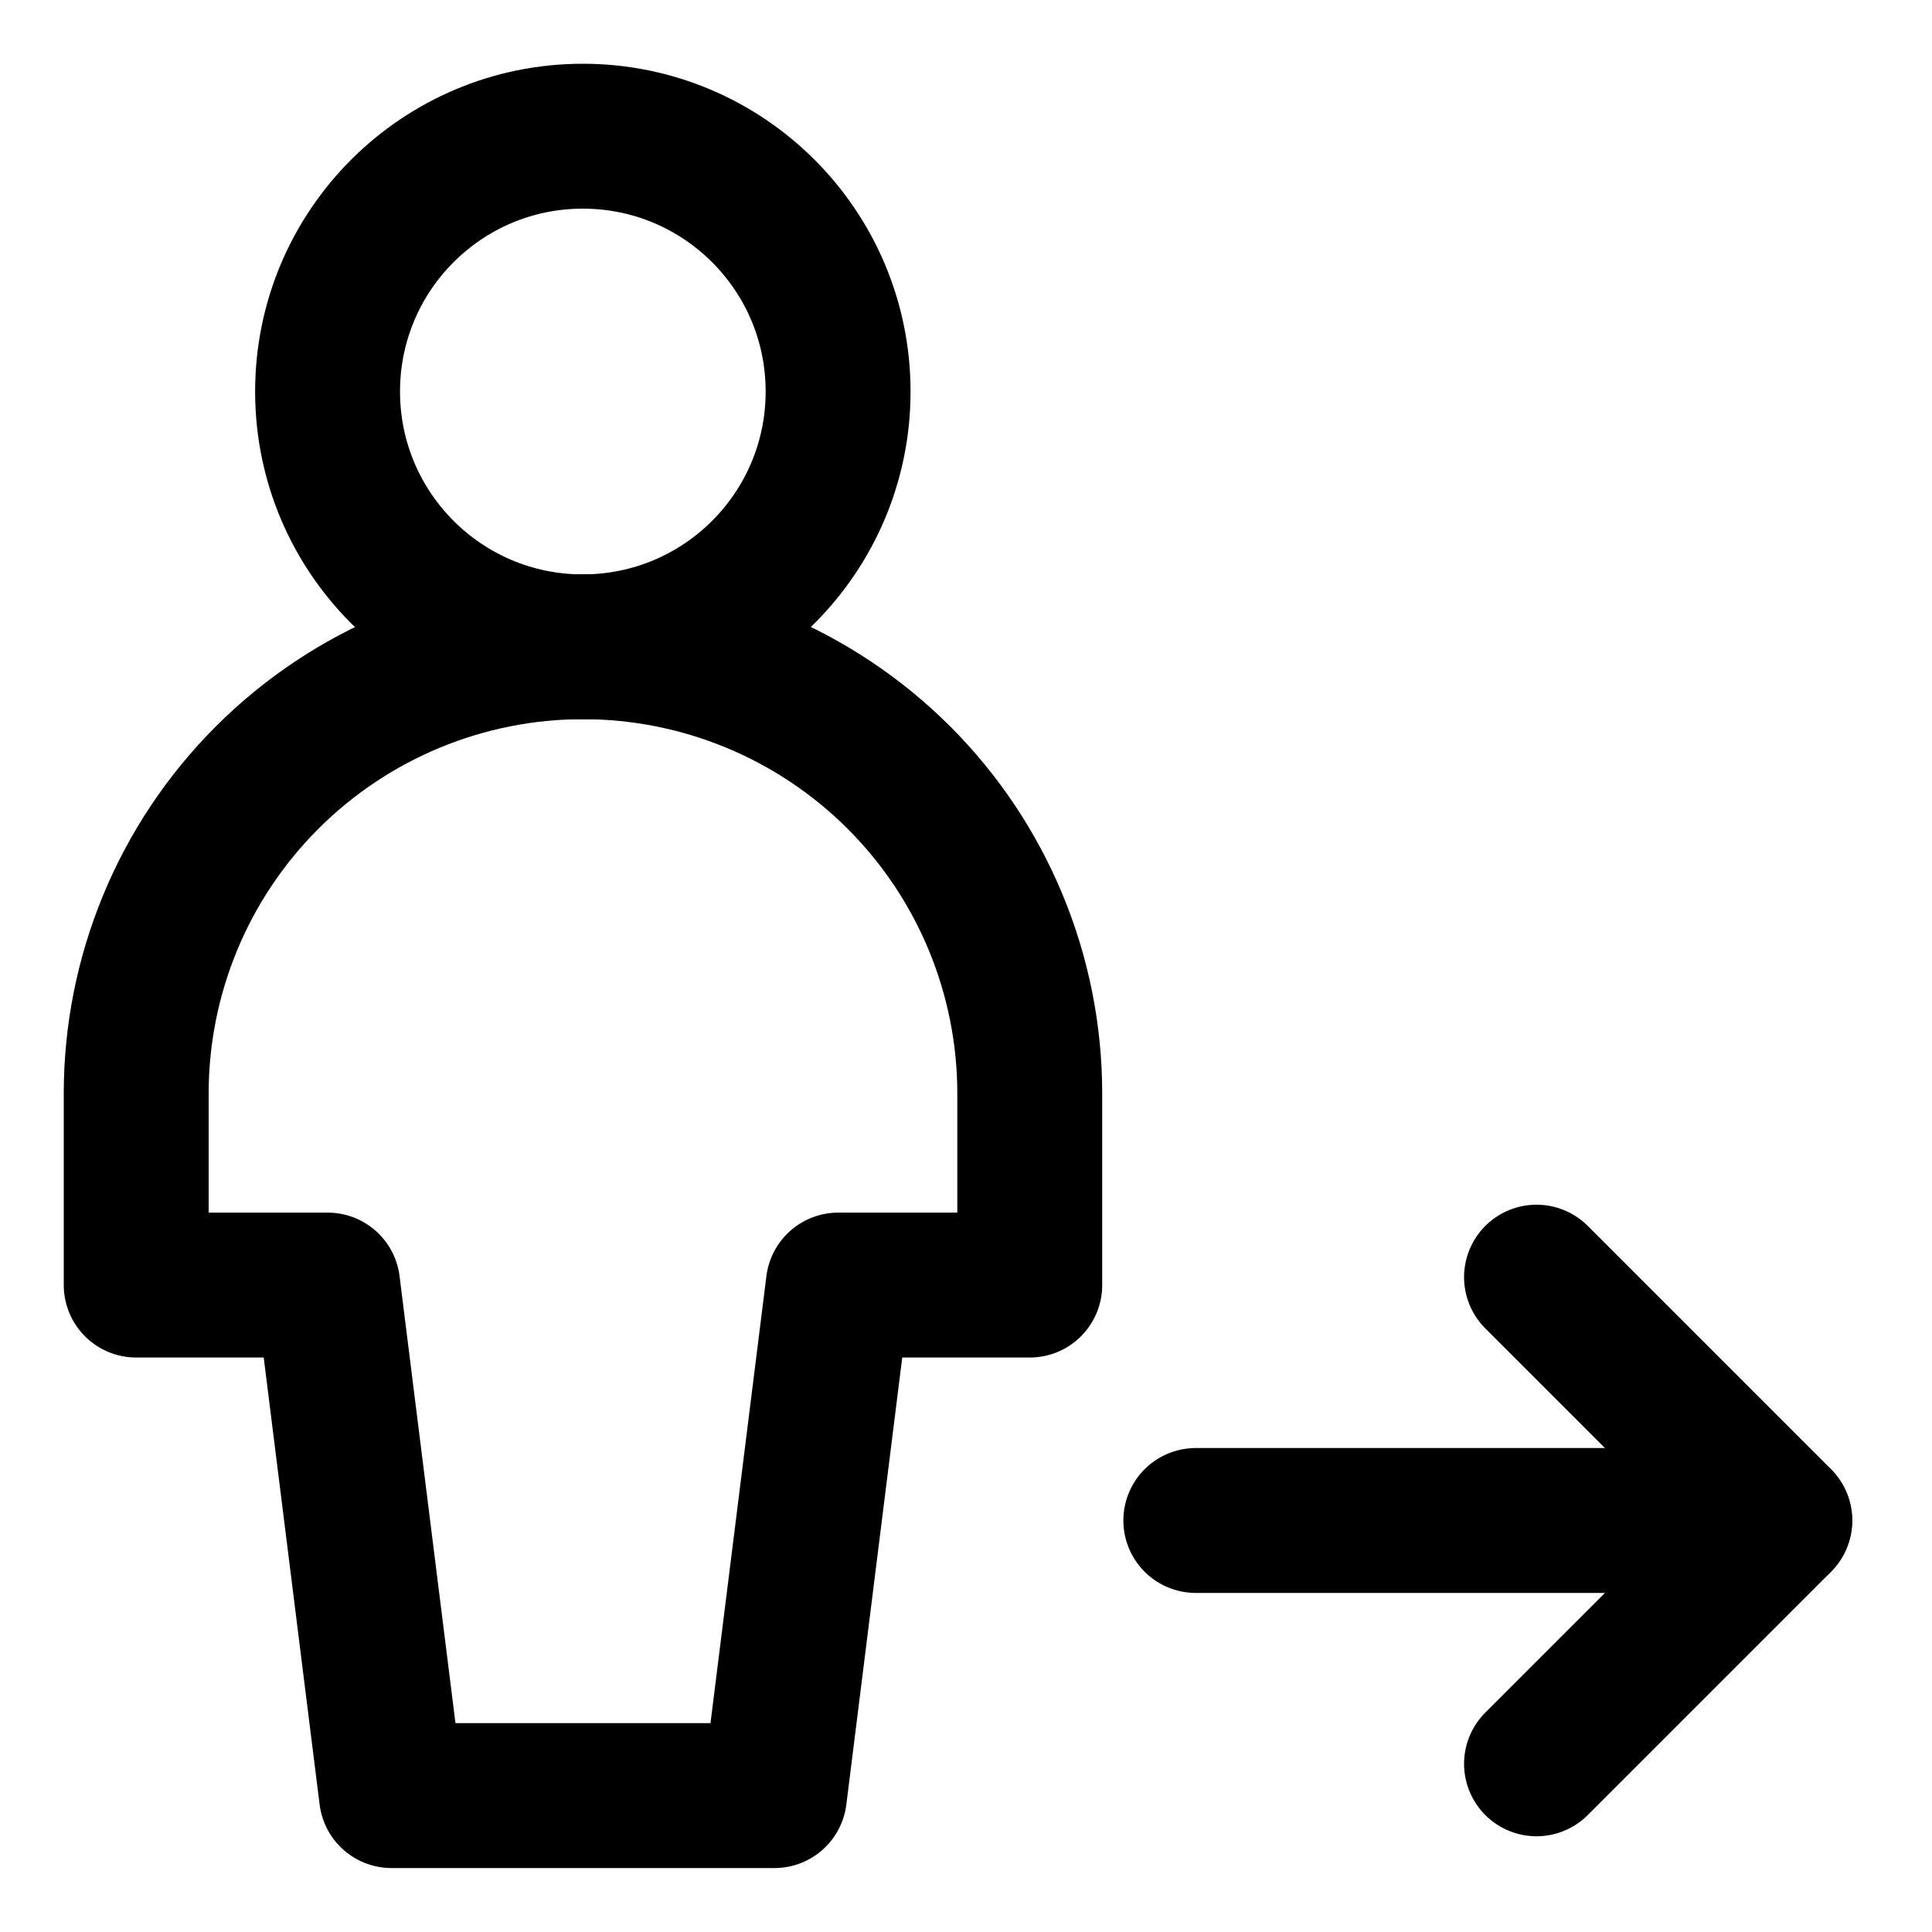 <svg width="20" height="20" viewBox="0 0 20 20" fill="none" xmlns="http://www.w3.org/2000/svg">
<g id="user-full-body-following-3" clip-path="url(#clip0_47_149030)">
<g id="user-full-body-following--user-full-body-following-follow-arrow">
<path id="Vector" d="M6.033 6.696C7.493 6.696 8.676 5.513 8.676 4.053C8.676 2.593 7.493 1.41 6.033 1.41C4.574 1.41 3.391 2.593 3.391 4.053C3.391 5.513 4.574 6.696 6.033 6.696Z" stroke="black" stroke-width="1.5" stroke-linecap="round" stroke-linejoin="round"/>
<path id="Vector_2" d="M9.306 8.05C10.173 8.917 10.66 10.094 10.66 11.32V13.303H8.678L8.017 18.588H4.053L3.392 13.303H1.41V11.32C1.41 10.094 1.897 8.917 2.765 8.05C3.632 7.183 4.809 6.695 6.035 6.695C7.262 6.695 8.438 7.183 9.306 8.05Z" stroke="black" stroke-width="1.5" stroke-linecap="round" stroke-linejoin="round"/>
<path id="vector 1240" d="M12.379 15.74H18.422" stroke="black" stroke-width="1.5" stroke-linecap="round" stroke-linejoin="round"/>
<path id="vector 1262" d="M15.906 18.259L18.425 15.74L15.906 13.221" stroke="black" stroke-width="1.5" stroke-linecap="round" stroke-linejoin="round"/>
</g>
</g>
<defs>
<clipPath id="clip0_47_149030">
<rect width="20" height="20" fill="white"/>
</clipPath>
</defs>
</svg>
